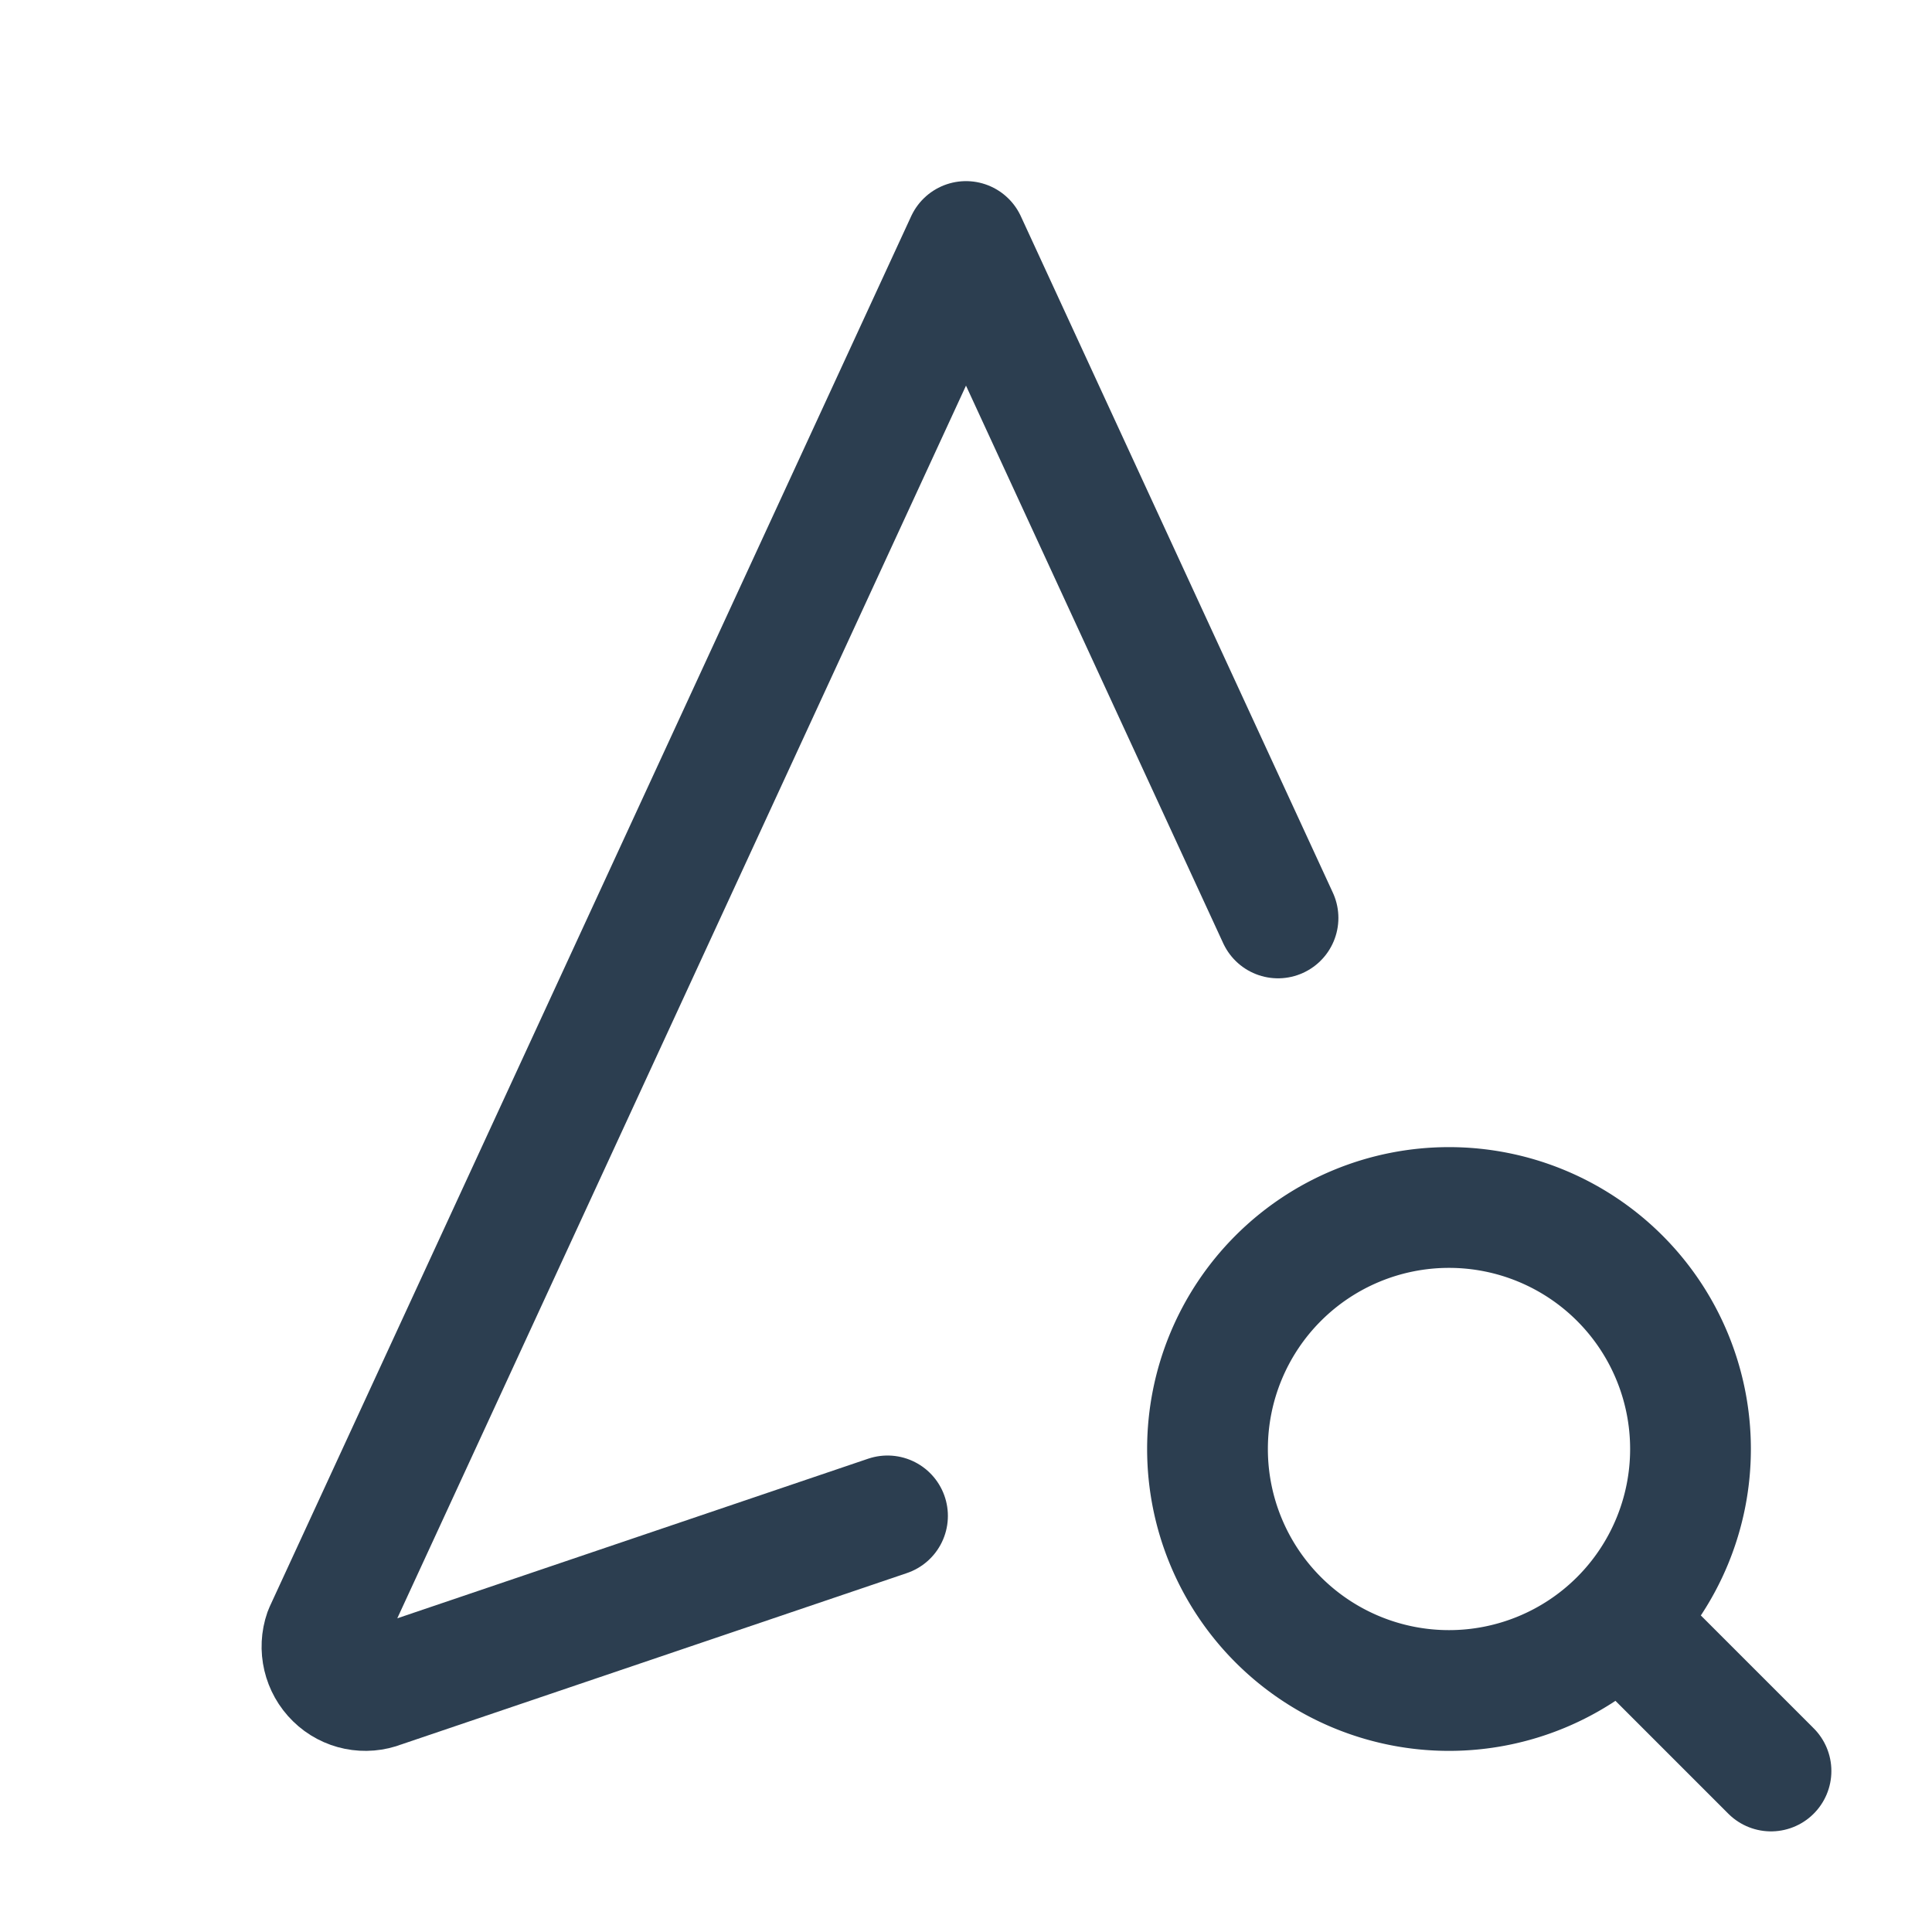 <svg xmlns="http://www.w3.org/2000/svg" class="icon icon-tabler icon-tabler-navigation-search" width="44" height="44"
     viewBox="0 0 24 24" stroke-width="1.5" stroke="#2c3e50" fill="none" stroke-linecap="round" stroke-linejoin="round">
    <path stroke="none" d="M0 0h24v24H0z" fill="none"/>
    <path d="M15.876 11.403l-3.876 -8.403l-7.97 17.275c-.07 .2 -.017 .424 .135 .572c.15 .148 .374 .193 .57 .116l6.29 -2.132"/>
    <path d="M18 18m-3 0a3 3 0 1 0 6 0a3 3 0 1 0 -6 0"/>
    <path d="M20.2 20.2l1.8 1.8"/>
</svg>